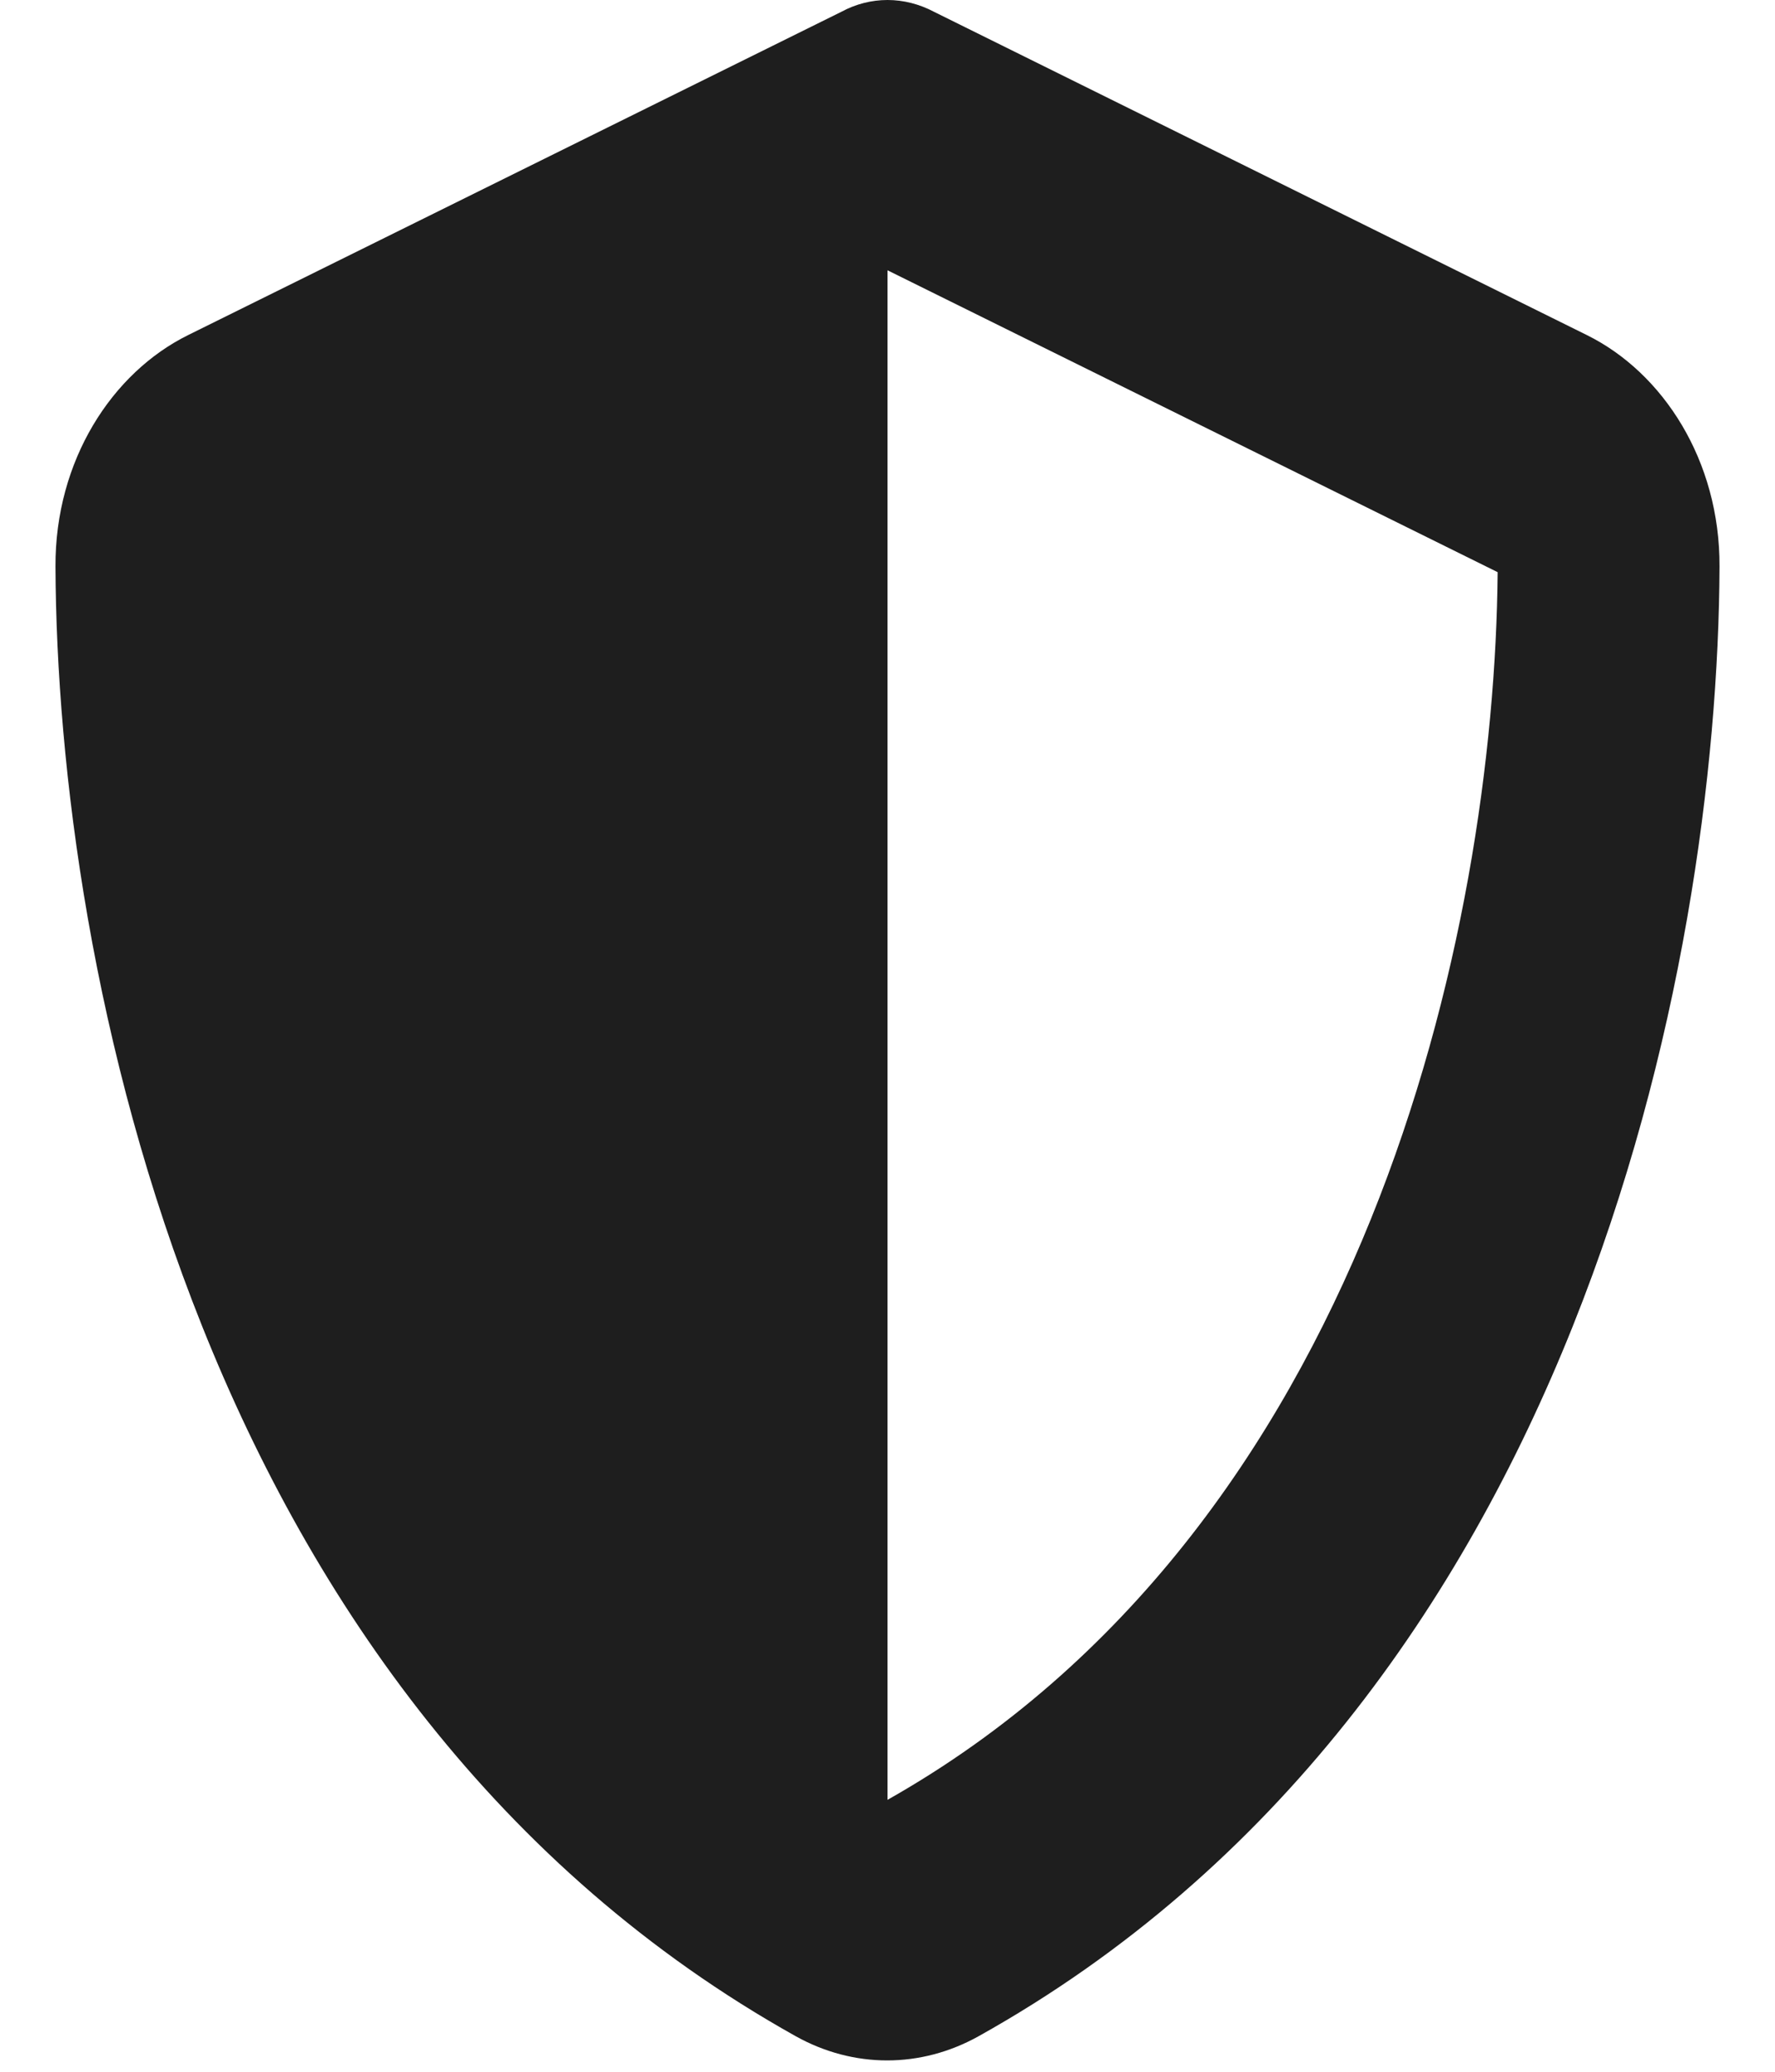 <svg width="24" height="28" viewBox="0 0 24 28" fill="none" xmlns="http://www.w3.org/2000/svg">
<g clip-path="url(#clip0_385_71595)">
<path d="M12 0C12.216 0 12.431 0.055 12.628 0.159L21.455 4.528C22.486 5.037 23.255 6.223 23.25 7.656C23.227 13.081 21.314 23.007 13.233 27.519C12.45 27.956 11.541 27.956 10.758 27.519C2.686 23.007 0.773 13.081 0.75 7.656C0.745 6.223 1.514 5.037 2.545 4.528L11.377 0.159C11.569 0.055 11.784 0 12 0ZM12 3.653V24.325C18.469 20.672 20.208 12.584 20.25 7.733L12 3.653Z" fill="#1E1E1E"/>
</g>
<defs>
<clipPath id="clip0_385_71595">
<rect width="24" height="28" fill="white"/>
</clipPath>
</defs>
</svg>
